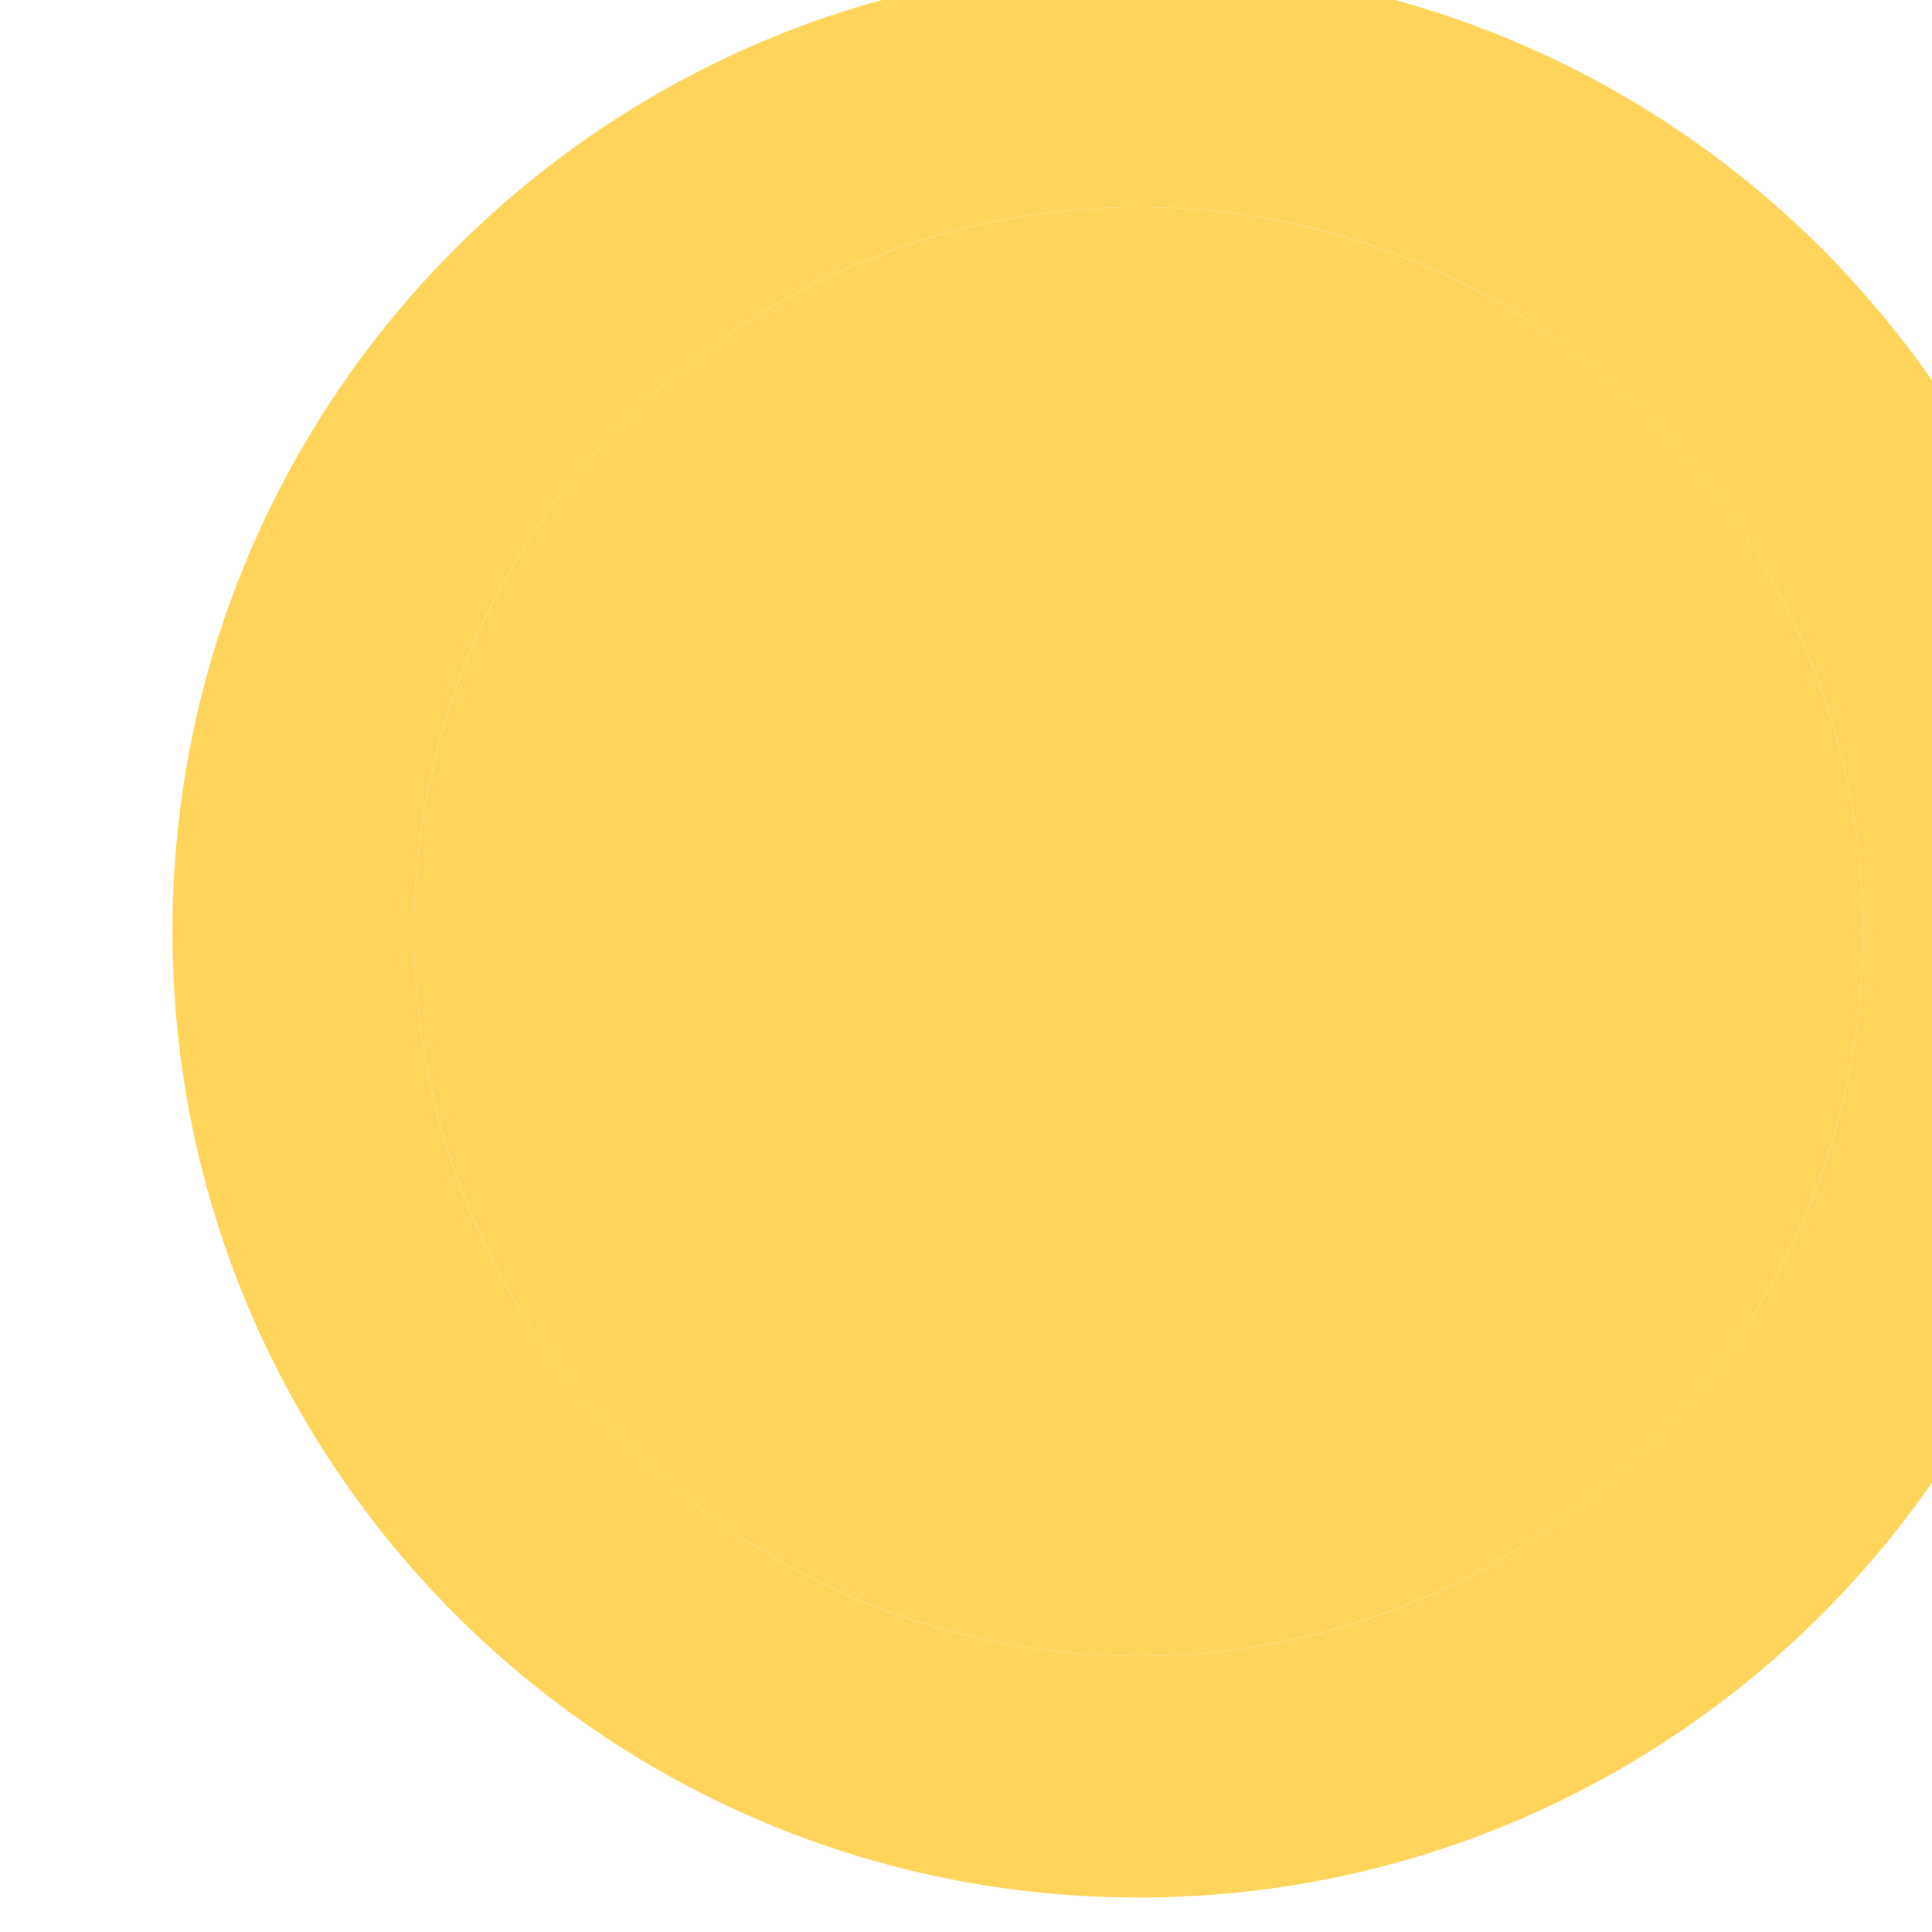<svg xmlns="http://www.w3.org/2000/svg" width="32" height="32" viewBox="0 0 32 32" fill="none">
  <g filter="url(#filter0_ii_1288_9382)">
    <circle cx="16" cy="16" r="12" fill="#FFD45B"/>
  </g>
  <g filter="url(#filter1_ii_1288_9382)">
    <path fill-rule="evenodd" clip-rule="evenodd" d="M16 32C24.837 32 32 24.837 32 16C32 7.163 24.837 0 16 0C7.163 0 0 7.163 0 16C0 24.837 7.163 32 16 32ZM16 28C22.627 28 28 22.627 28 16C28 9.373 22.627 4 16 4C9.373 4 4 9.373 4 16C4 22.627 9.373 28 16 28Z" fill="#FFD45B"/>
  </g>
  <defs>
    <filter id="filter0_ii_1288_9382" x="1.714" y="1.143" width="30.857" height="29.143" filterUnits="userSpaceOnUse" color-interpolation-filters="sRGB">
      <feFlood flood-opacity="0" result="BackgroundImageFix"/>
      <feBlend mode="normal" in="SourceGraphic" in2="BackgroundImageFix" result="shape"/>
      <feColorMatrix in="SourceAlpha" type="matrix" values="0 0 0 0 0 0 0 0 0 0 0 0 0 0 0 0 0 0 127 0" result="hardAlpha"/>
      <feMorphology radius="1.714" operator="dilate" in="SourceAlpha" result="effect1_innerShadow_1288_9382"/>
      <feOffset dx="5.143" dy="-2.857"/>
      <feGaussianBlur stdDeviation="3.143"/>
      <feComposite in2="hardAlpha" operator="arithmetic" k2="-1" k3="1"/>
      <feColorMatrix type="matrix" values="0 0 0 0 1 0 0 0 0 0.708 0 0 0 0 0.196 0 0 0 1 0"/>
      <feBlend mode="normal" in2="shape" result="effect1_innerShadow_1288_9382"/>
      <feColorMatrix in="SourceAlpha" type="matrix" values="0 0 0 0 0 0 0 0 0 0 0 0 0 0 0 0 0 0 127 0" result="hardAlpha"/>
      <feOffset dx="-2.286" dy="2.286"/>
      <feGaussianBlur stdDeviation="1.143"/>
      <feComposite in2="hardAlpha" operator="arithmetic" k2="-1" k3="1"/>
      <feColorMatrix type="matrix" values="0 0 0 0 1 0 0 0 0 0.89 0 0 0 0 0.45 0 0 0 1 0"/>
      <feBlend mode="normal" in2="effect1_innerShadow_1288_9382" result="effect2_innerShadow_1288_9382"/>
    </filter>
    <filter id="filter1_ii_1288_9382" x="-2.286" y="-2.857" width="38.857" height="37.143" filterUnits="userSpaceOnUse" color-interpolation-filters="sRGB">
      <feFlood flood-opacity="0" result="BackgroundImageFix"/>
      <feBlend mode="normal" in="SourceGraphic" in2="BackgroundImageFix" result="shape"/>
      <feColorMatrix in="SourceAlpha" type="matrix" values="0 0 0 0 0 0 0 0 0 0 0 0 0 0 0 0 0 0 127 0" result="hardAlpha"/>
      <feMorphology radius="1.714" operator="dilate" in="SourceAlpha" result="effect1_innerShadow_1288_9382"/>
      <feOffset dx="5.143" dy="-2.857"/>
      <feGaussianBlur stdDeviation="3.143"/>
      <feComposite in2="hardAlpha" operator="arithmetic" k2="-1" k3="1"/>
      <feColorMatrix type="matrix" values="0 0 0 0 1 0 0 0 0 0.708 0 0 0 0 0.196 0 0 0 1 0"/>
      <feBlend mode="normal" in2="shape" result="effect1_innerShadow_1288_9382"/>
      <feColorMatrix in="SourceAlpha" type="matrix" values="0 0 0 0 0 0 0 0 0 0 0 0 0 0 0 0 0 0 127 0" result="hardAlpha"/>
      <feOffset dx="-2.286" dy="2.286"/>
      <feGaussianBlur stdDeviation="1.143"/>
      <feComposite in2="hardAlpha" operator="arithmetic" k2="-1" k3="1"/>
      <feColorMatrix type="matrix" values="0 0 0 0 1 0 0 0 0 0.89 0 0 0 0 0.45 0 0 0 1 0"/>
      <feBlend mode="normal" in2="effect1_innerShadow_1288_9382" result="effect2_innerShadow_1288_9382"/>
    </filter>
  </defs>
</svg>